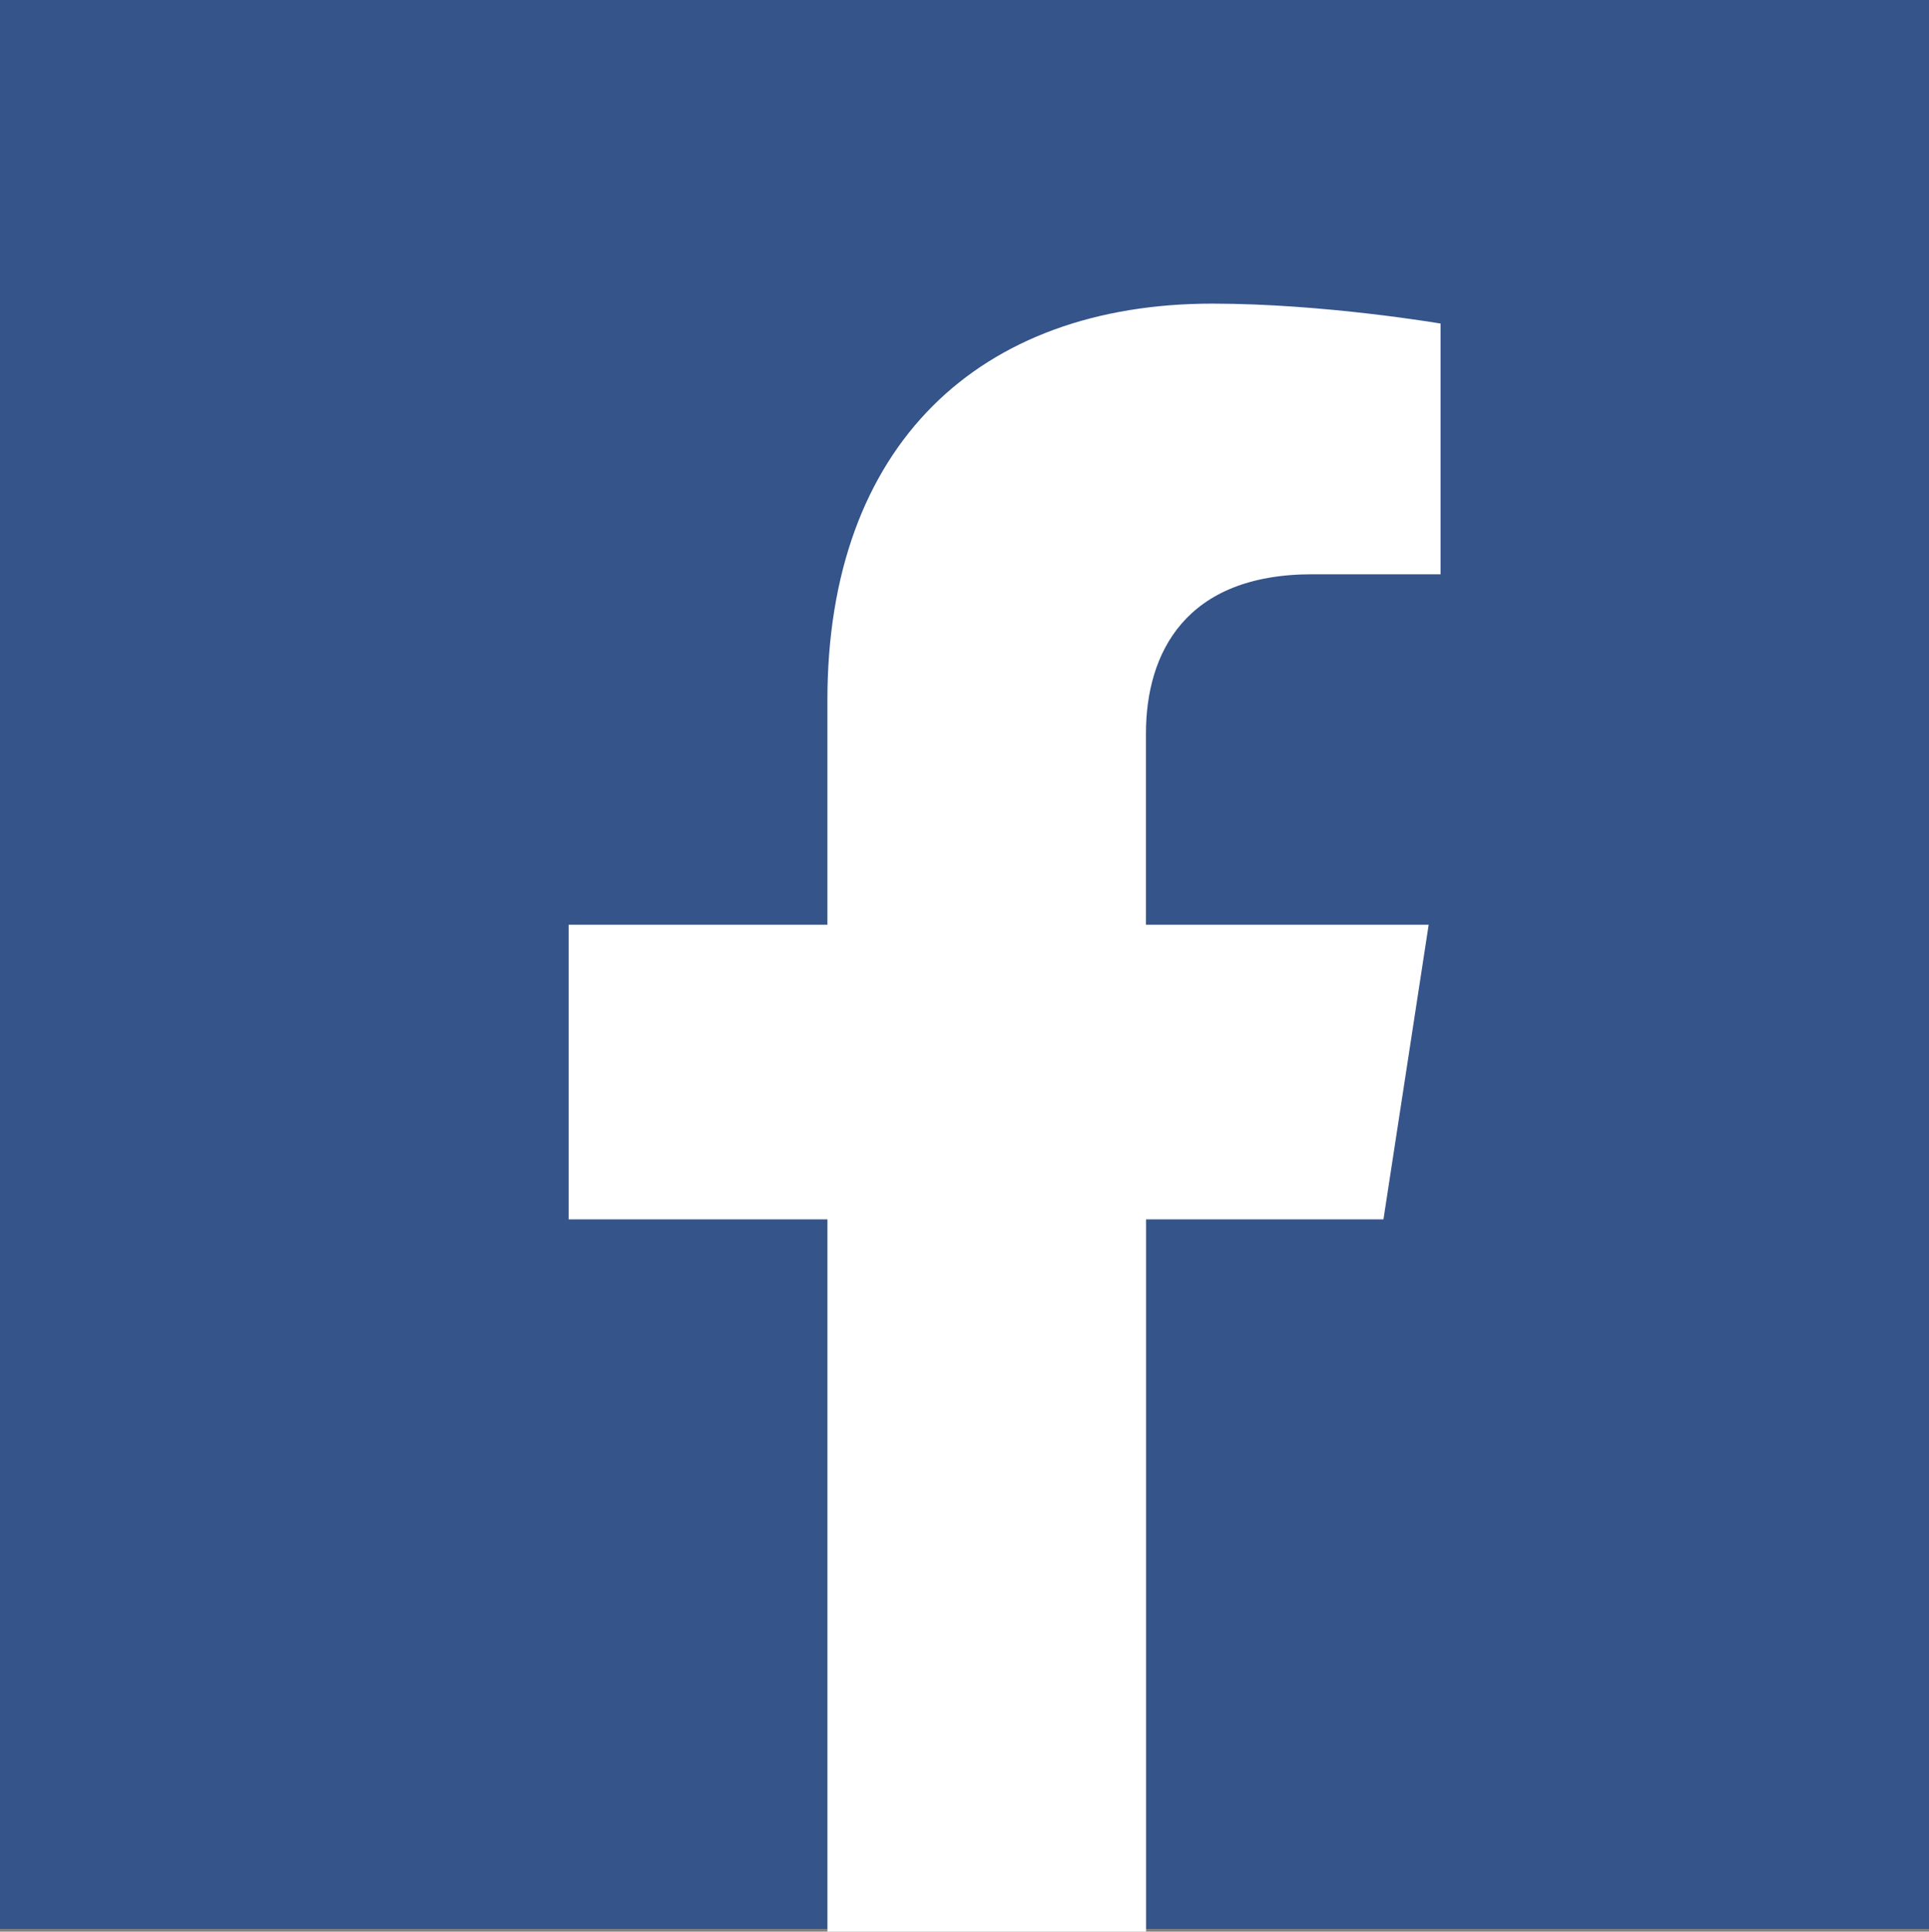 <svg xmlns="http://www.w3.org/2000/svg" viewBox="0 0 448 448.63"><rect x="0" y="0" width="448" height="448.63" fill="#808080" stroke="none"/><defs><style>.cls-1{fill:#355489;}.cls-2{fill:#fff;}</style></defs><g id="圖層_2" data-name="圖層 2"><g id="圖層_1-2" data-name="圖層 1"><rect class="cls-1" width="448" height="448"/><path class="cls-2" d="M321.3,283.21l10.5-68.43H266.14v-44.4c0-18.73,9.17-37,38.58-37h29.85V75.15s-27.09-4.63-53-4.63c-54.07,0-89.41,32.78-89.41,92.11v52.15H132.06v68.43h60.11V448.63h74V283.21Z"/></g></g></svg>